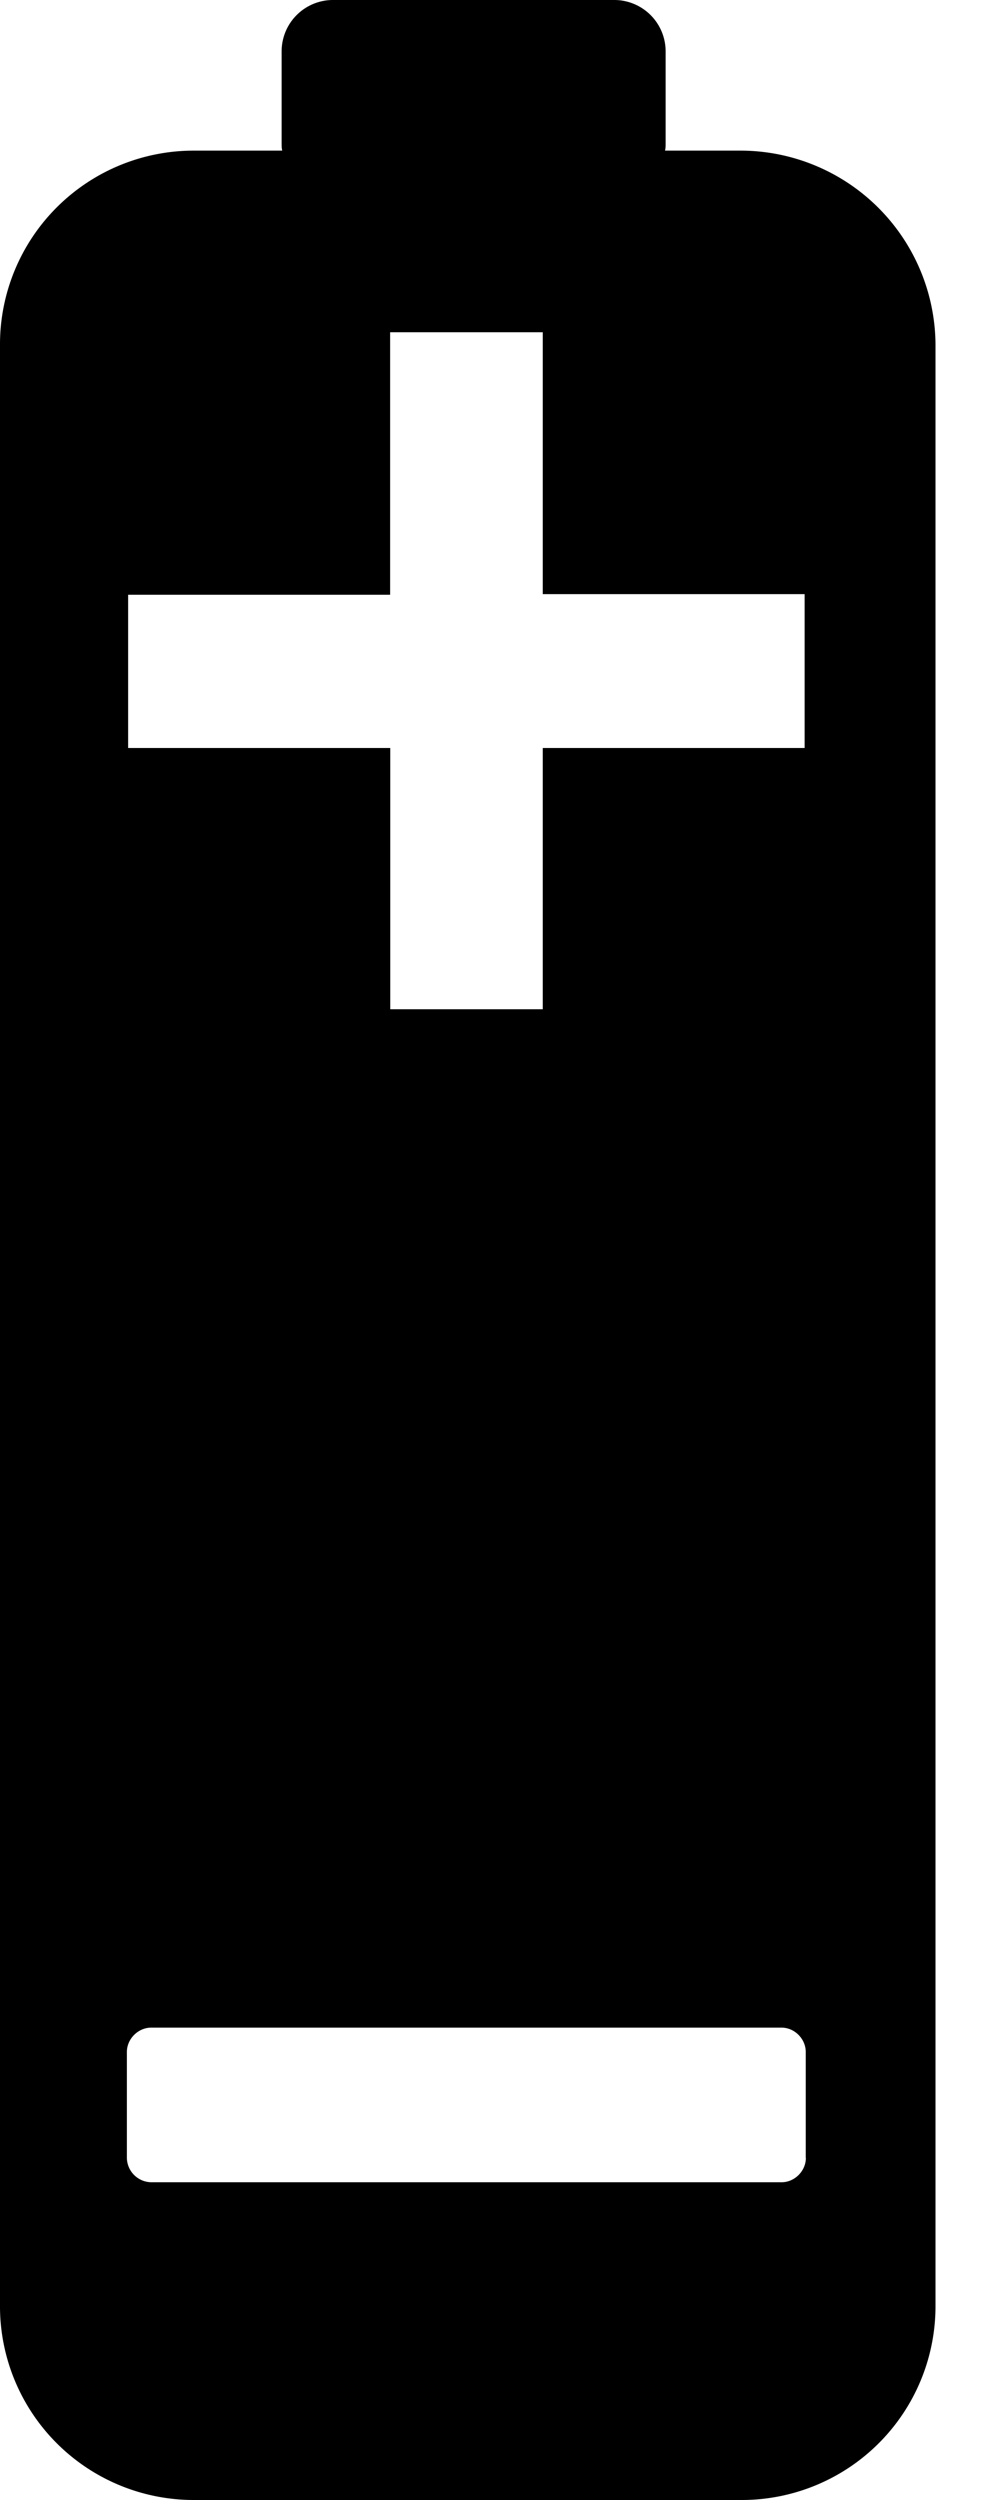 <svg width="8" height="20" viewBox="0 0 8 20" xmlns="http://www.w3.org/2000/svg"><path d="M5.932 1.205H5.32c.005-.016.005-.042.005-.058V.411A.411.411 0 0 0 4.916 0H2.663a.411.411 0 0 0-.41.41v.737c0 .016 0 .042.005.058h-.71A1.55 1.55 0 0 0 0 2.753v15.7A1.55 1.55 0 0 0 1.547 20h4.39a1.55 1.55 0 0 0 1.547-1.547v-15.7a1.561 1.561 0 0 0-1.552-1.548ZM1.026 4.758h2.095v-2.1h1.221v2.095h2.095v1.231H4.342v2.09h-1.22v-2.09H1.025V4.758Zm5.421 12.505c0 .105-.09.195-.194.195H1.21a.198.198 0 0 1-.195-.195v-.847c0-.105.09-.195.195-.195h5.042c.105 0 .194.09.194.195v.847Z"/></svg>
